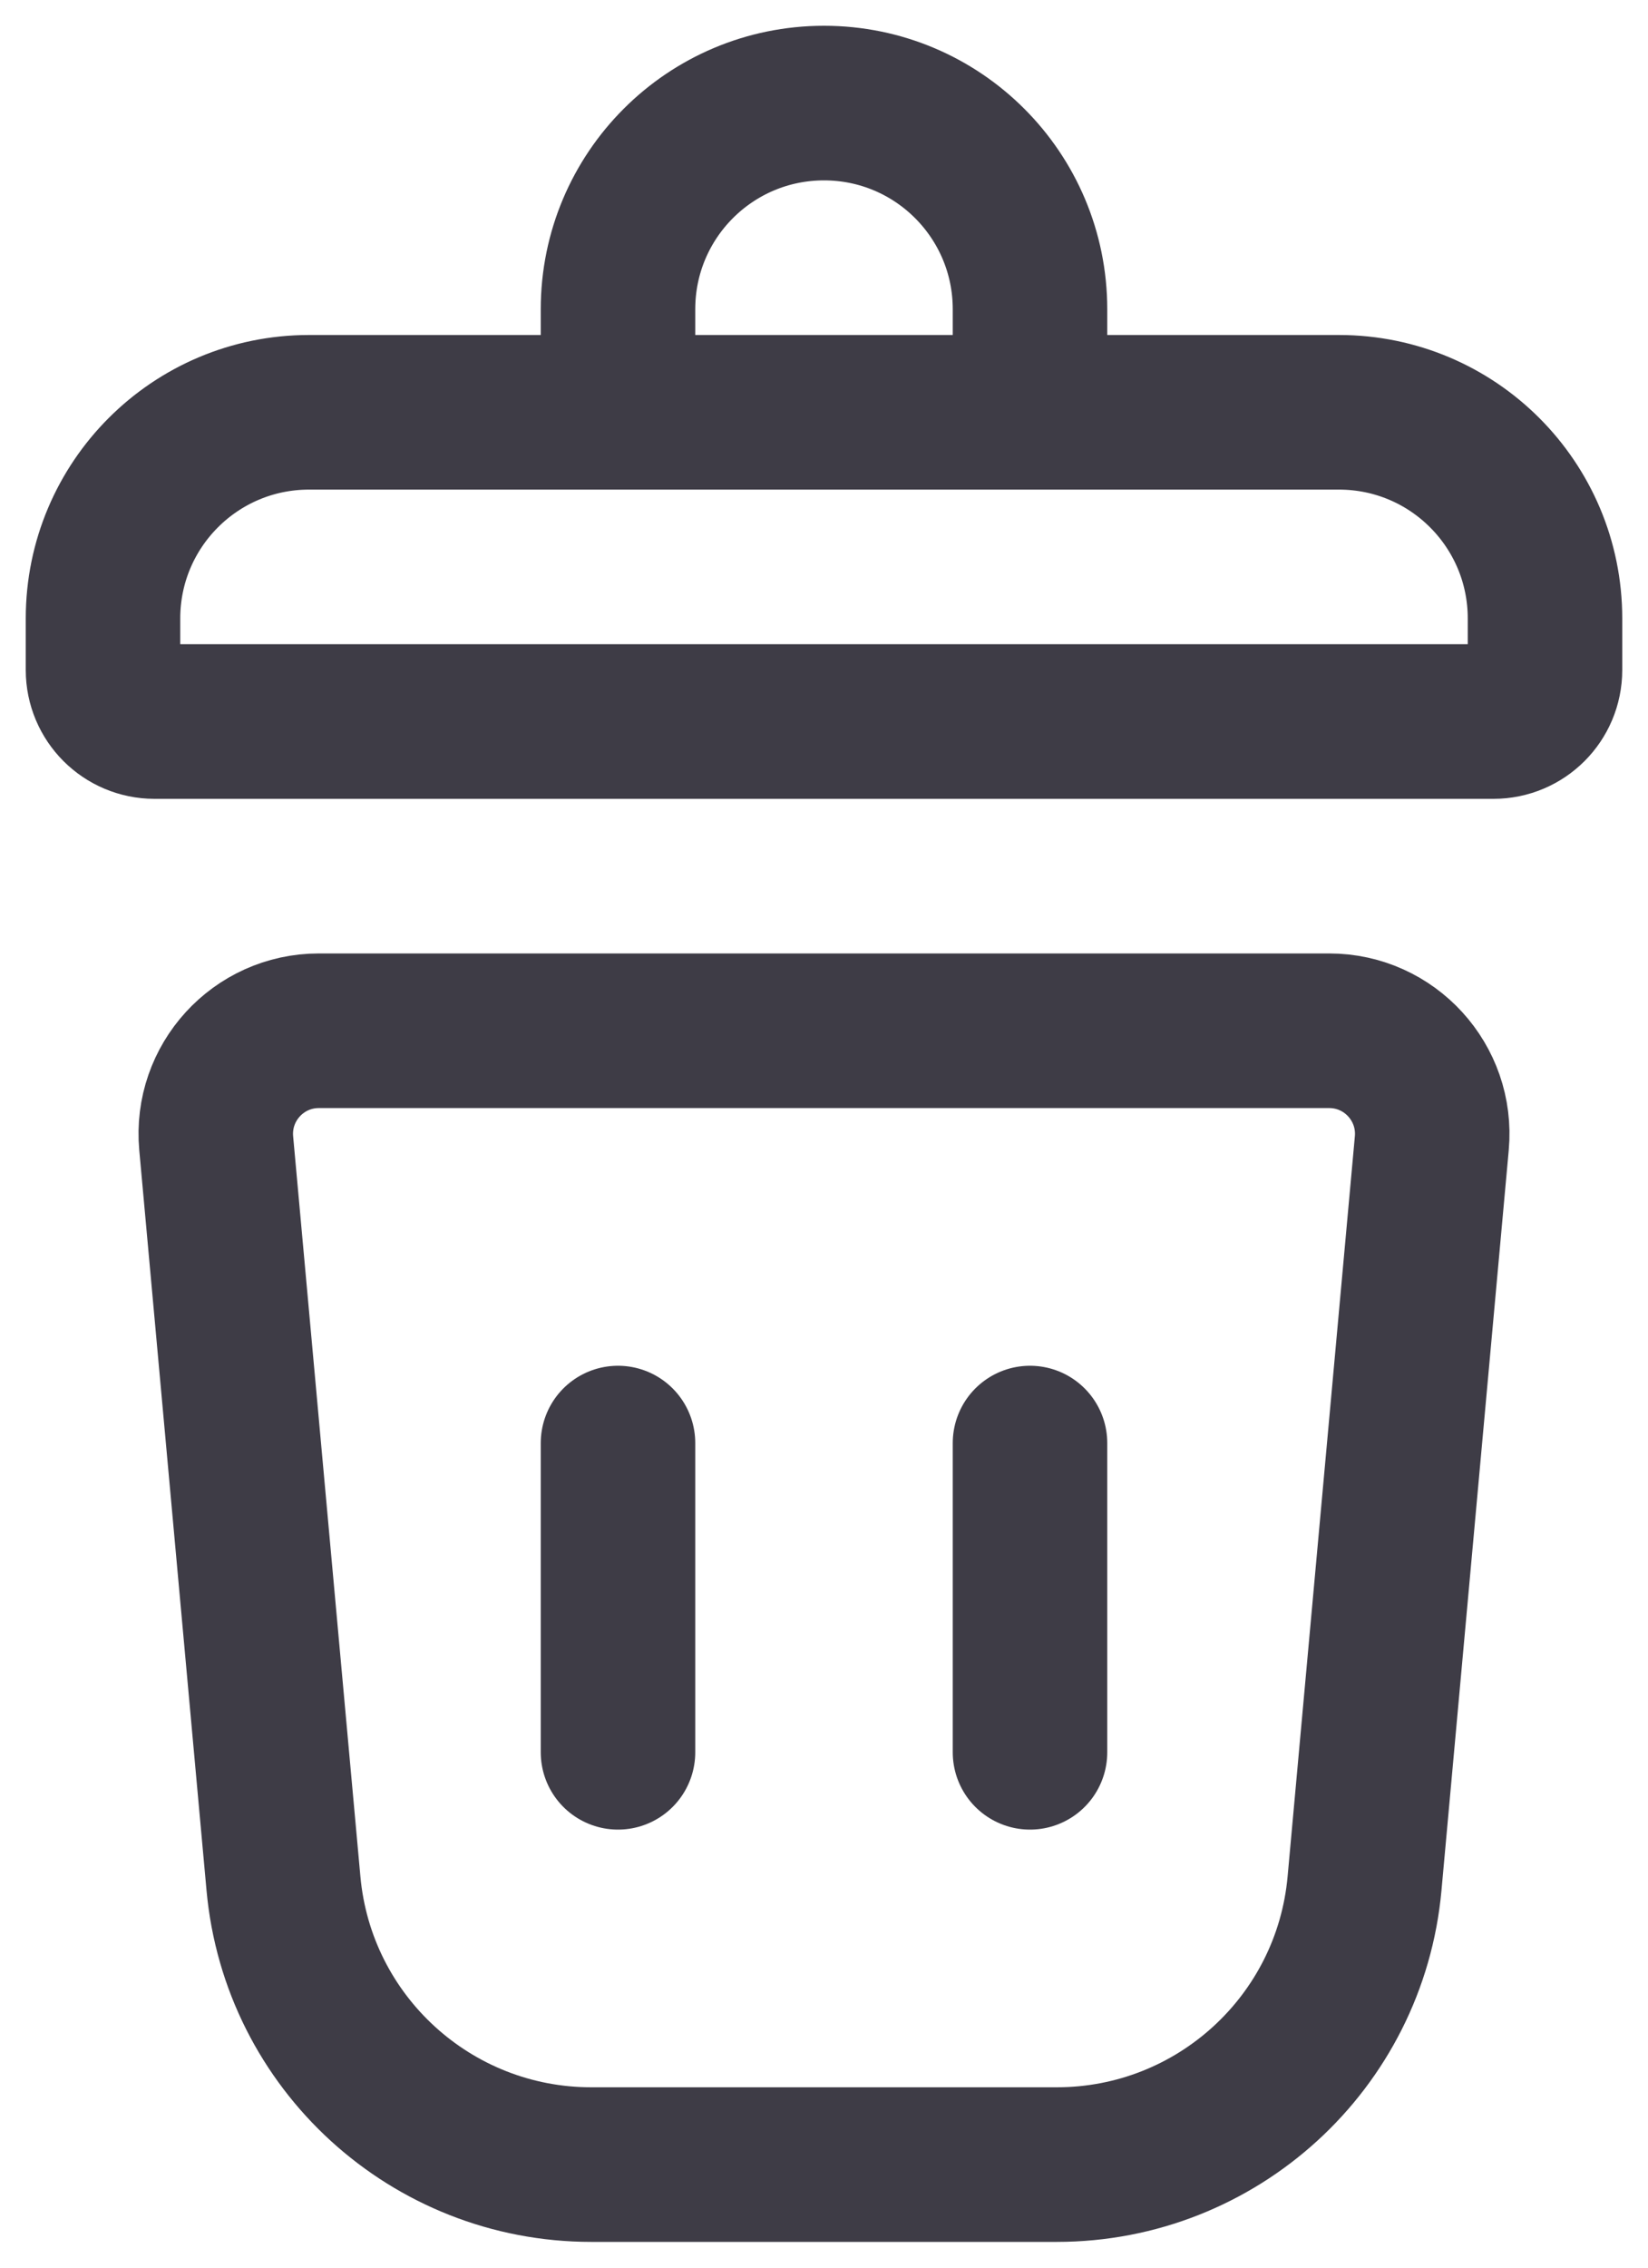 <svg width="16" height="22" viewBox="0 0 16 22" fill="none" xmlns="http://www.w3.org/2000/svg">
<path d="M6 4H3C1.895 4 1 4.895 1 6V6.5C1 6.776 1.224 7 1.5 7H14.5C14.776 7 15 6.776 15 6.5V6C15 4.895 14.105 4 13 4H10M6 4V3C6 1.895 6.895 1 8 1V1C9.105 1 10 1.895 10 3V4M6 4H10M6 14V17M10 14V17M13.248 18.272L13.901 11.091C13.954 10.505 13.493 10 12.905 10H3.095C2.507 10 2.046 10.505 2.099 11.091L2.752 18.272C2.892 19.817 4.188 21 5.74 21H10.26C11.812 21 13.108 19.817 13.248 18.272Z" stroke="#3E3C46" stroke-width="1.5" stroke-linecap="round" stroke-linejoin="round"/>
</svg>
